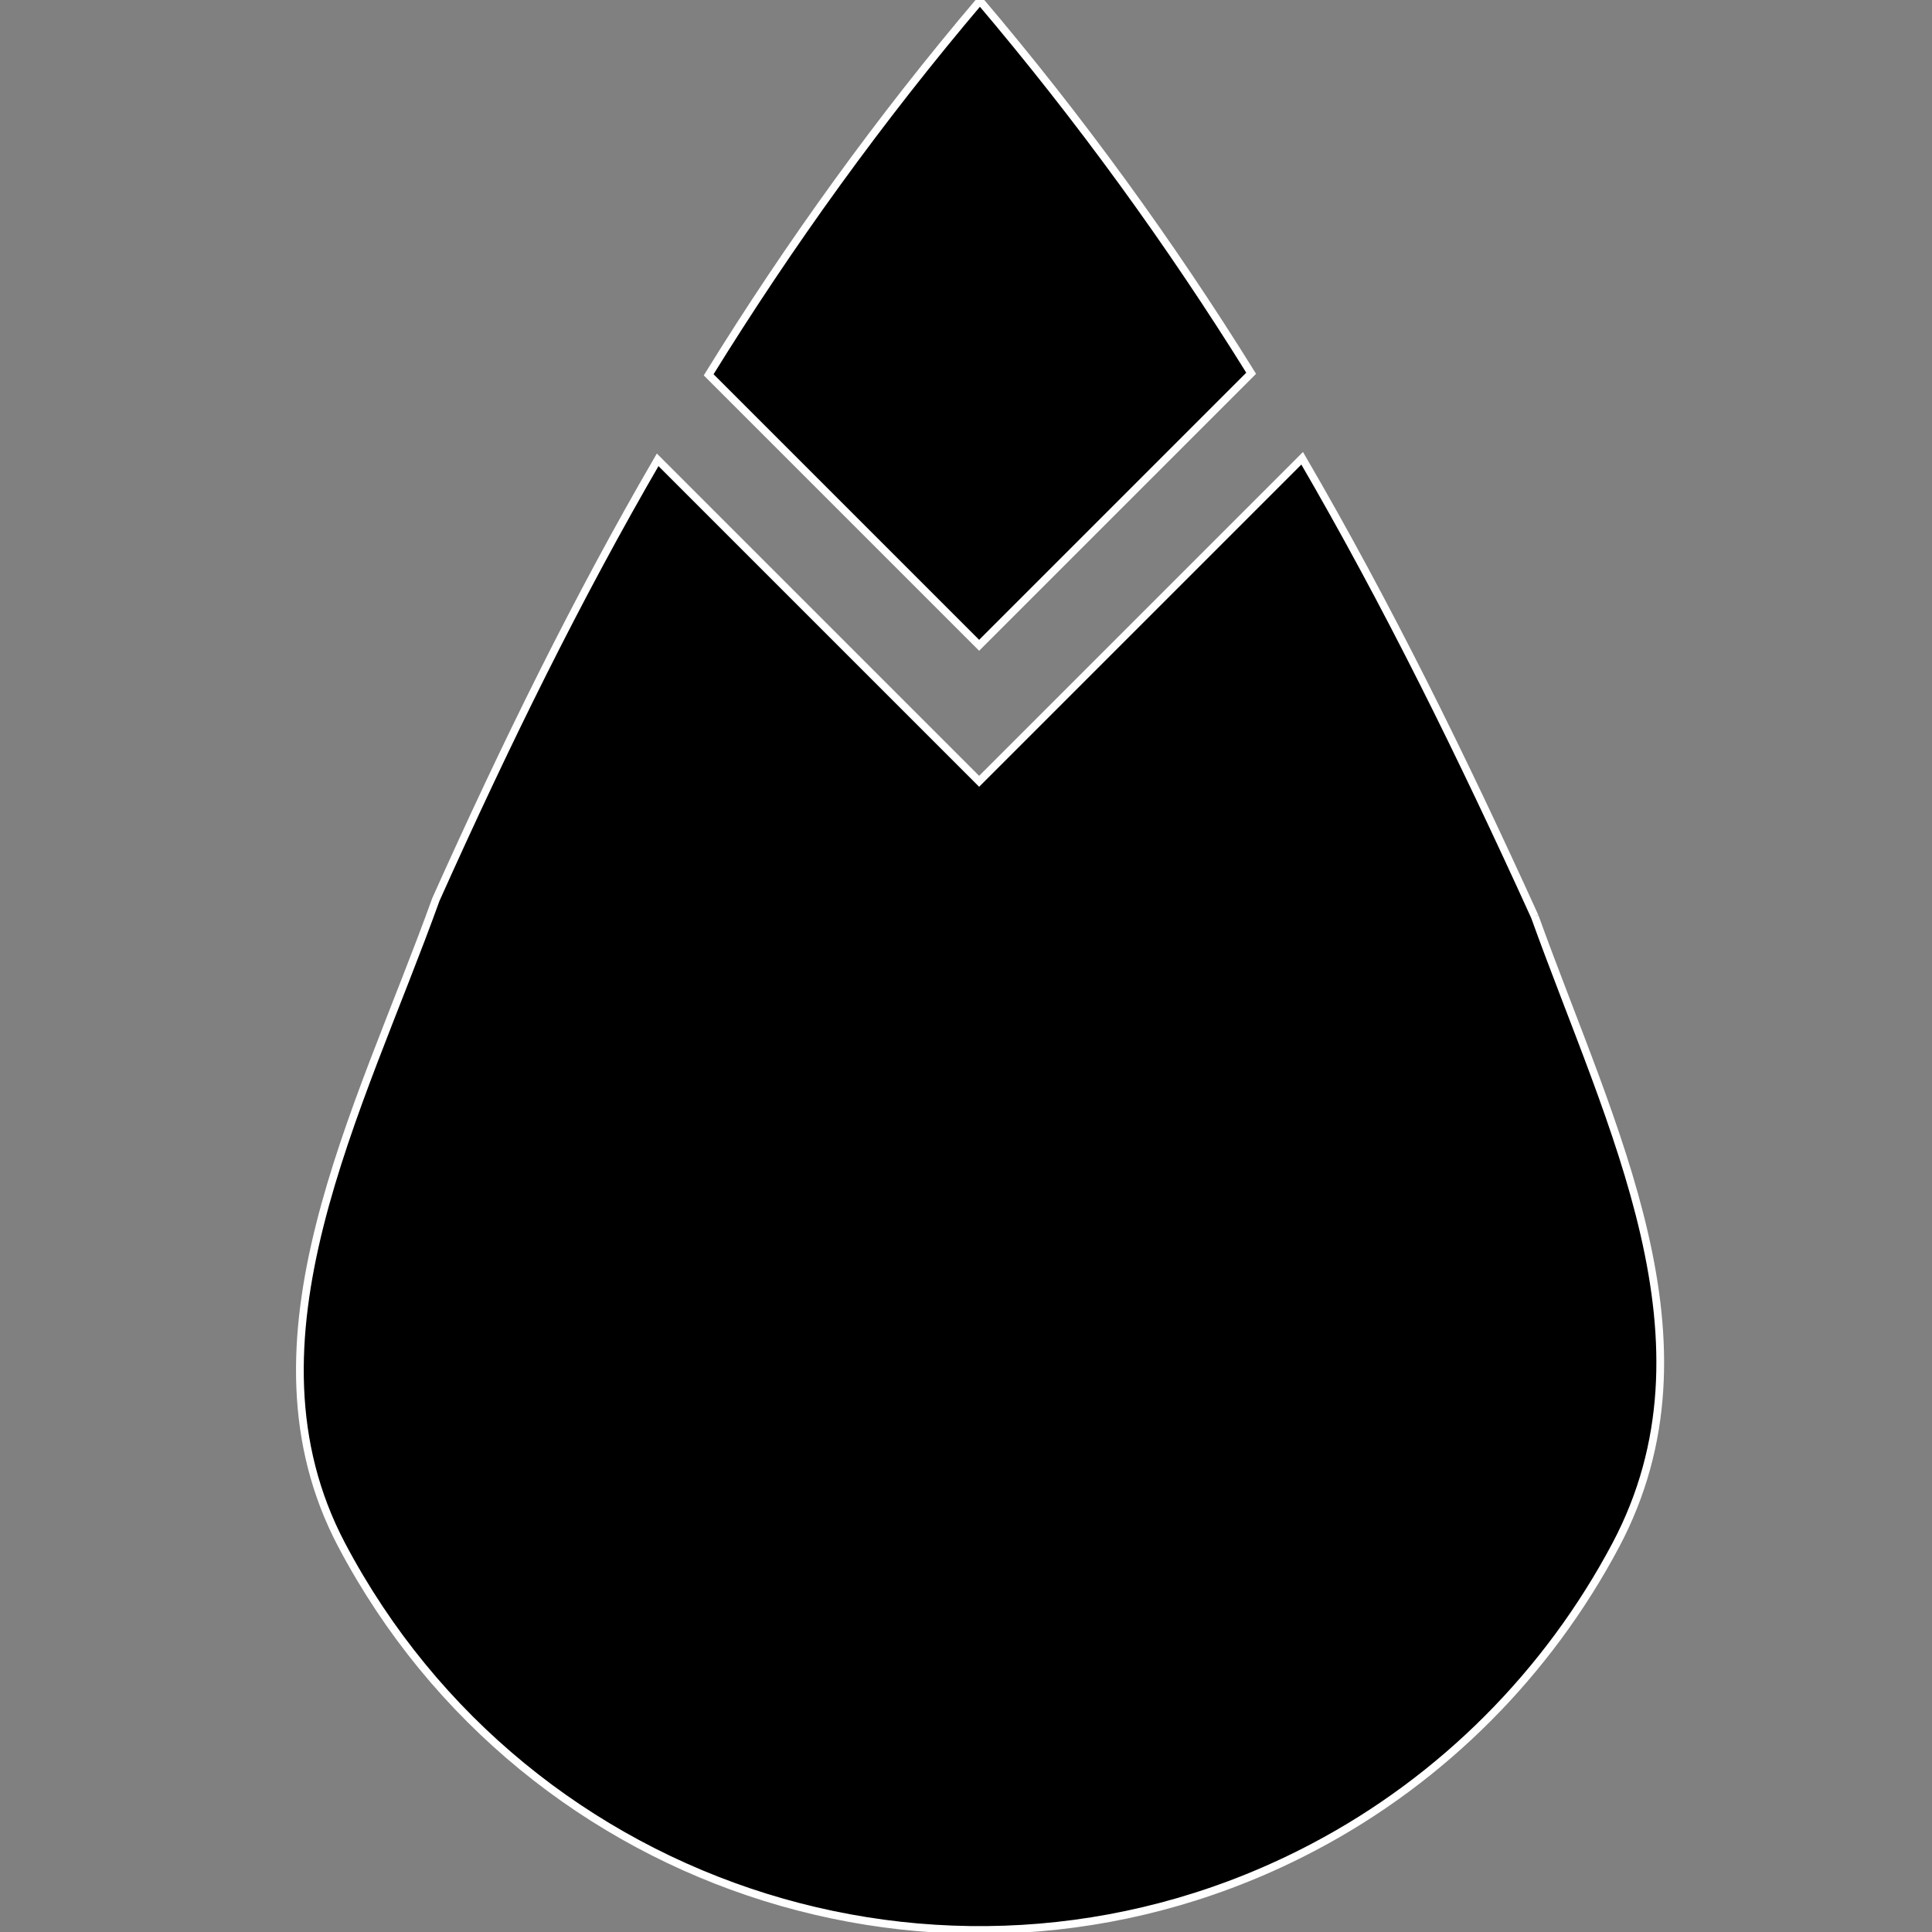 <?xml version="1.0" encoding="utf-8"?>
<!-- Generator: Adobe Illustrator 22.0.1, SVG Export Plug-In . SVG Version: 6.00 Build 0)  -->
<svg version="1.1" id="Layer_1" xmlns="http://www.w3.org/2000/svg" xmlns:xlink="http://www.w3.org/1999/xlink" x="0px" y="0px"
	 viewBox="0 0 250 250" style="enable-background:new 0 0 250 250;" xml:space="preserve">
<rect x="0" y="0" width="250" height="250" fill="#808080" stroke="none"/>
<style type="text/css">
	.st0{stroke:#FFFFFF;stroke-miterlimit:10;}
</style>
<g transform="translate(-295)">
	<path class="st0" d="M421.7,83.5l35.2-35.2c-10.5-16.9-22.2-33-35.1-48.2c-12.9,15.2-24.6,31.4-35.1,48.4L421.7,83.5z"/>
	<path class="st0" d="M493.6,118.6c-9.5-20.9-19.1-40.4-30.1-59.3l-41.8,41.8l-41.6-41.6c-10.4,17.9-19.6,36.6-28.7,56.9
		c-9.9,27.5-26.1,57.1-12.2,83.5c24,45.5,80.3,63.1,125.8,39.1c16.7-8.8,30.3-22.5,39.1-39.1C518,173.6,503.5,146.1,493.6,118.6"/>
</g>
</svg>
